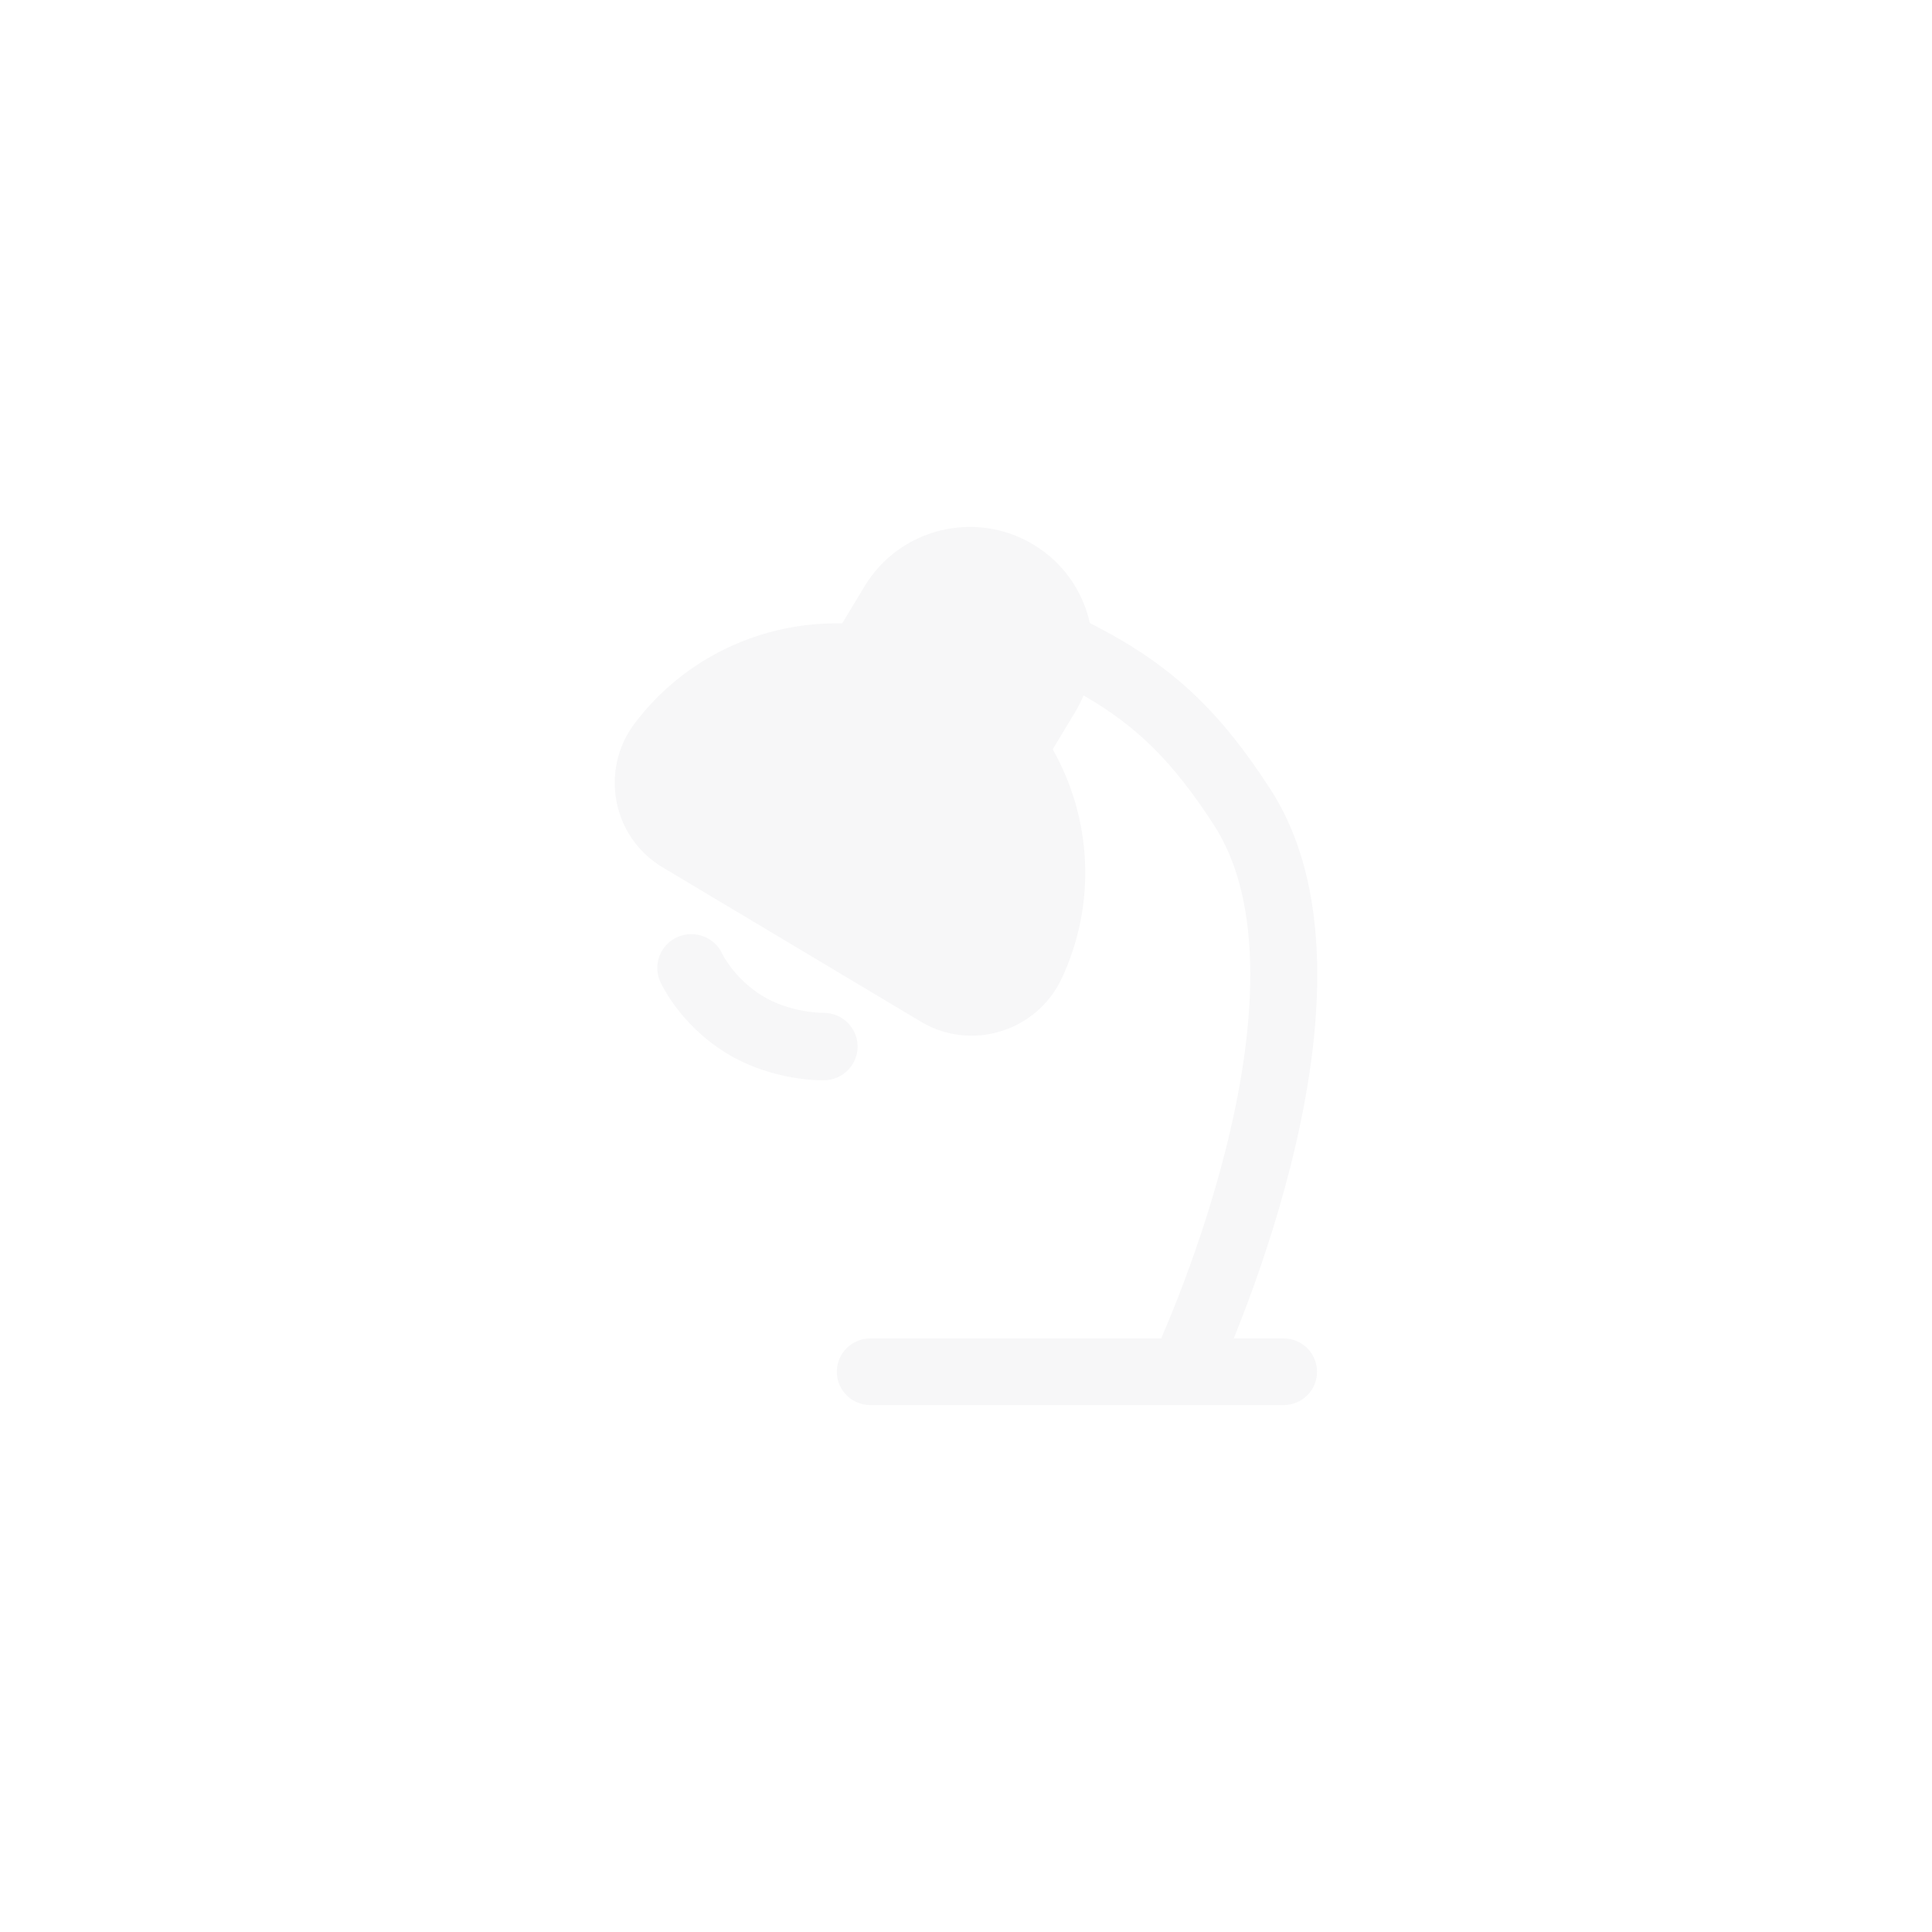 <svg width="44" height="44" viewBox="0 0 44 44" fill="none" xmlns="http://www.w3.org/2000/svg">
<g filter="url(#filter0_d_2_3079)">
<path fill-rule="evenodd" clip-rule="evenodd" d="M16.45 21.724C16.274 21.34 15.818 21.169 15.429 21.341C15.038 21.514 14.862 21.968 15.036 22.356L15.041 22.366C15.038 22.36 15.036 22.356 15.036 22.356L15.037 22.358L15.038 22.36L15.041 22.366L15.047 22.38C15.053 22.391 15.059 22.404 15.067 22.421C15.084 22.453 15.107 22.496 15.136 22.547C15.195 22.65 15.281 22.787 15.398 22.943C15.632 23.253 15.996 23.645 16.523 23.973C17.062 24.309 17.621 24.463 18.031 24.536C18.239 24.572 18.416 24.589 18.544 24.597C18.609 24.601 18.662 24.603 18.7 24.603C18.72 24.604 18.736 24.604 18.748 24.604L18.764 24.604L18.769 24.604L18.772 24.604L18.773 24.603C19.201 24.594 19.541 24.242 19.532 23.818C19.522 23.395 19.17 23.059 18.743 23.067L18.726 23.066C18.709 23.066 18.68 23.065 18.64 23.063C18.561 23.058 18.443 23.047 18.303 23.022C18.017 22.972 17.666 22.869 17.349 22.672C17.02 22.467 16.789 22.219 16.641 22.023C16.567 21.925 16.516 21.843 16.485 21.789C16.47 21.762 16.459 21.742 16.454 21.732L16.45 21.724ZM18.743 23.067L18.741 23.067L18.74 23.067" fill="#F7F7F8"/>
<path d="M19.691 13.351C20.486 12.033 22.204 11.606 23.528 12.398C24.215 12.808 24.661 13.466 24.82 14.189L24.983 14.273C26.722 15.18 27.792 16.212 28.929 17.968C29.725 19.197 29.997 20.694 30 22.178C30.003 23.668 29.734 25.21 29.384 26.587C29.034 27.968 28.597 29.209 28.248 30.103C28.196 30.237 28.145 30.363 28.097 30.482H29.232C29.654 30.482 29.995 30.821 29.995 31.241C29.995 31.66 29.654 32 29.232 32H19.821C19.4 32 19.058 31.66 19.058 31.241C19.058 30.821 19.4 30.482 19.821 30.482H26.445C26.545 30.25 26.677 29.935 26.826 29.553C27.16 28.698 27.575 27.519 27.905 26.216C28.237 24.908 28.477 23.5 28.474 22.181C28.472 20.855 28.226 19.684 27.647 18.791C26.728 17.372 25.917 16.551 24.677 15.838C24.624 15.967 24.56 16.094 24.486 16.217L23.975 17.065C24.858 18.624 24.984 20.568 24.178 22.287C23.614 23.488 22.123 23.956 20.972 23.268L15.09 19.753C13.939 19.065 13.654 17.534 14.454 16.475C15.598 14.959 17.382 14.155 19.18 14.198L19.691 13.351Z" fill="#F7F7F8"/>
</g>
<defs>
<filter id="filter0_d_2_3079" x="7.333" y="5.333" width="29.333" height="33.333" filterUnits="userSpaceOnUse" color-interpolation-filters="sRGB">
<feFlood flood-opacity="0" result="BackgroundImageFix"/>
<feColorMatrix in="SourceAlpha" type="matrix" values="0 0 0 0 0 0 0 0 0 0 0 0 0 0 0 0 0 0 127 0" result="hardAlpha"/>
<feOffset/>
<feGaussianBlur stdDeviation="3.333"/>
<feComposite in2="hardAlpha" operator="out"/>
<feColorMatrix type="matrix" values="0 0 0 0 1 0 0 0 0 1 0 0 0 0 1 0 0 0 0.5 0"/>
<feBlend mode="normal" in2="BackgroundImageFix" result="effect1_dropShadow_2_3079"/>
<feBlend mode="normal" in="SourceGraphic" in2="effect1_dropShadow_2_3079" result="shape"/>
</filter>
</defs>
</svg>
